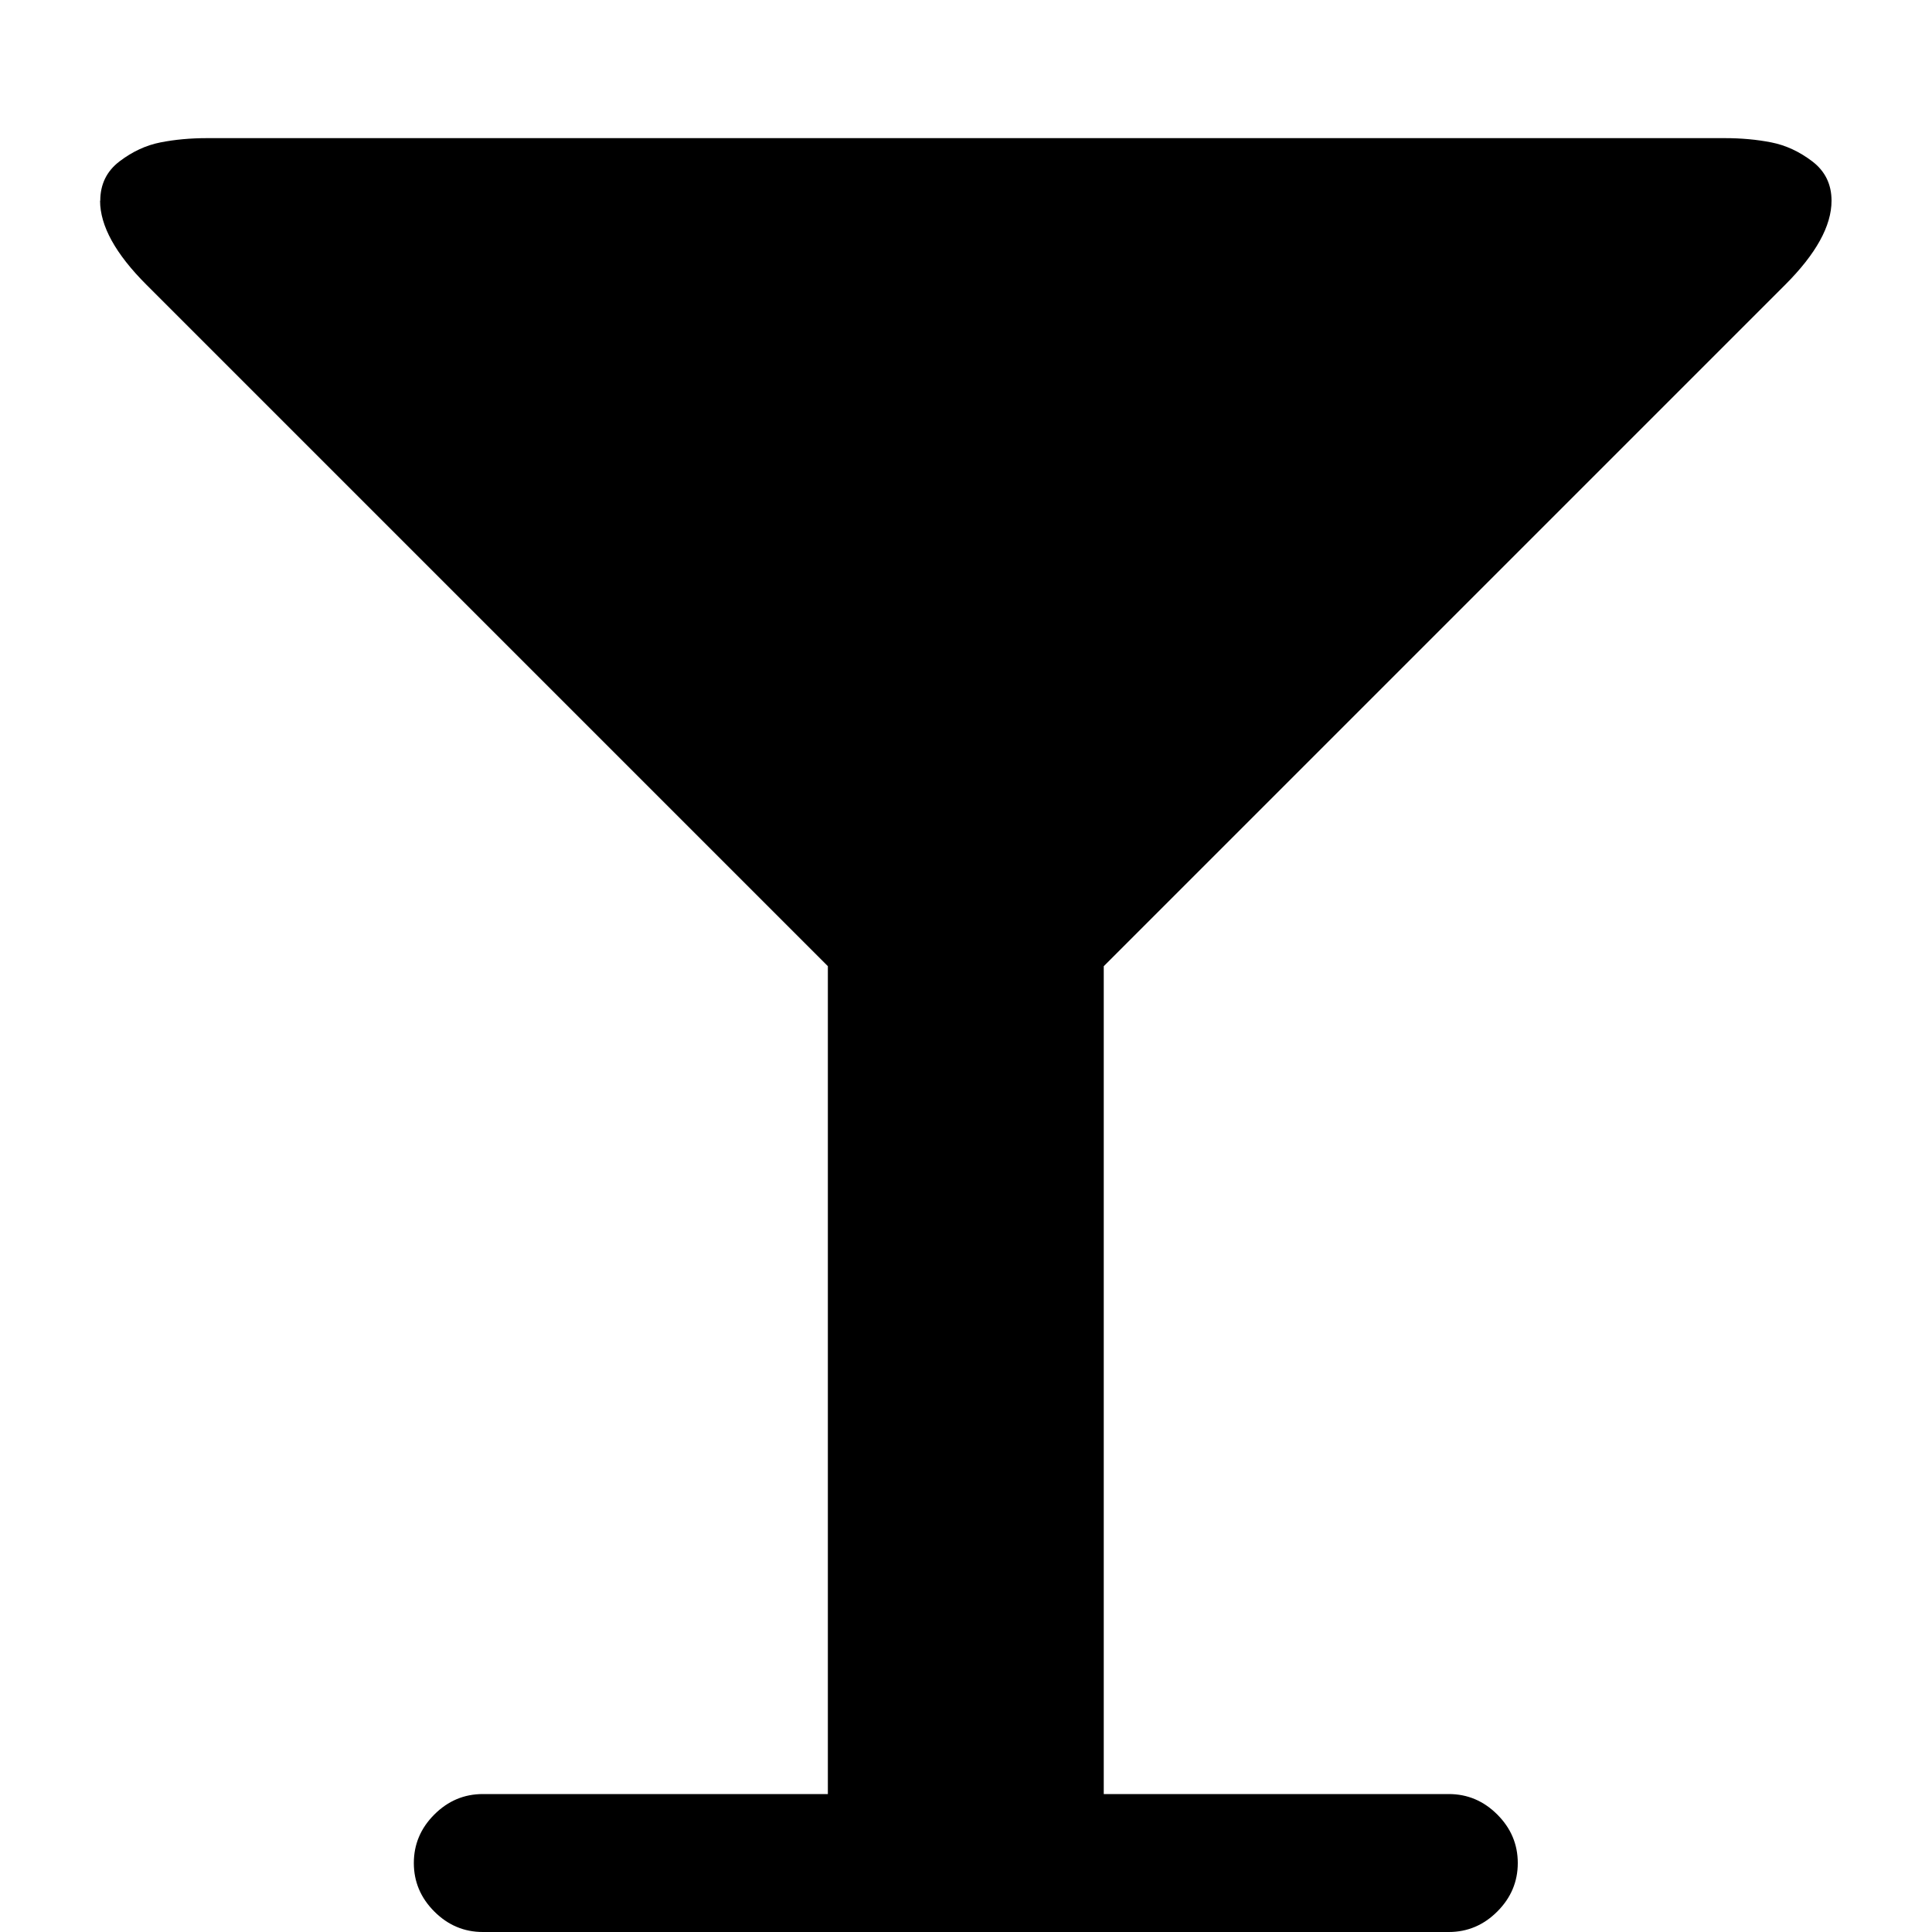 <svg height="1000" width="1000" xmlns="http://www.w3.org/2000/svg"><path d="M51.9 103.9q0-12.8 10-20.4t21.2-9.8 24-2.2h785.7q12.8 0 24 2.2t21.2 9.8 10 20.4q0 19.5-24 43.5l-352.7 352.7v428.5h178.6q14.5 0 25.1 10.6t10.6 25.1-10.6 25.1-25.1 10.6h-500q-14.5 0-25.1-10.6t-10.6-25.1 10.6-25.1 25.1-10.6h178.6v-428.5l-352.7-352.7q-24-24-24-43.5z"/></svg>